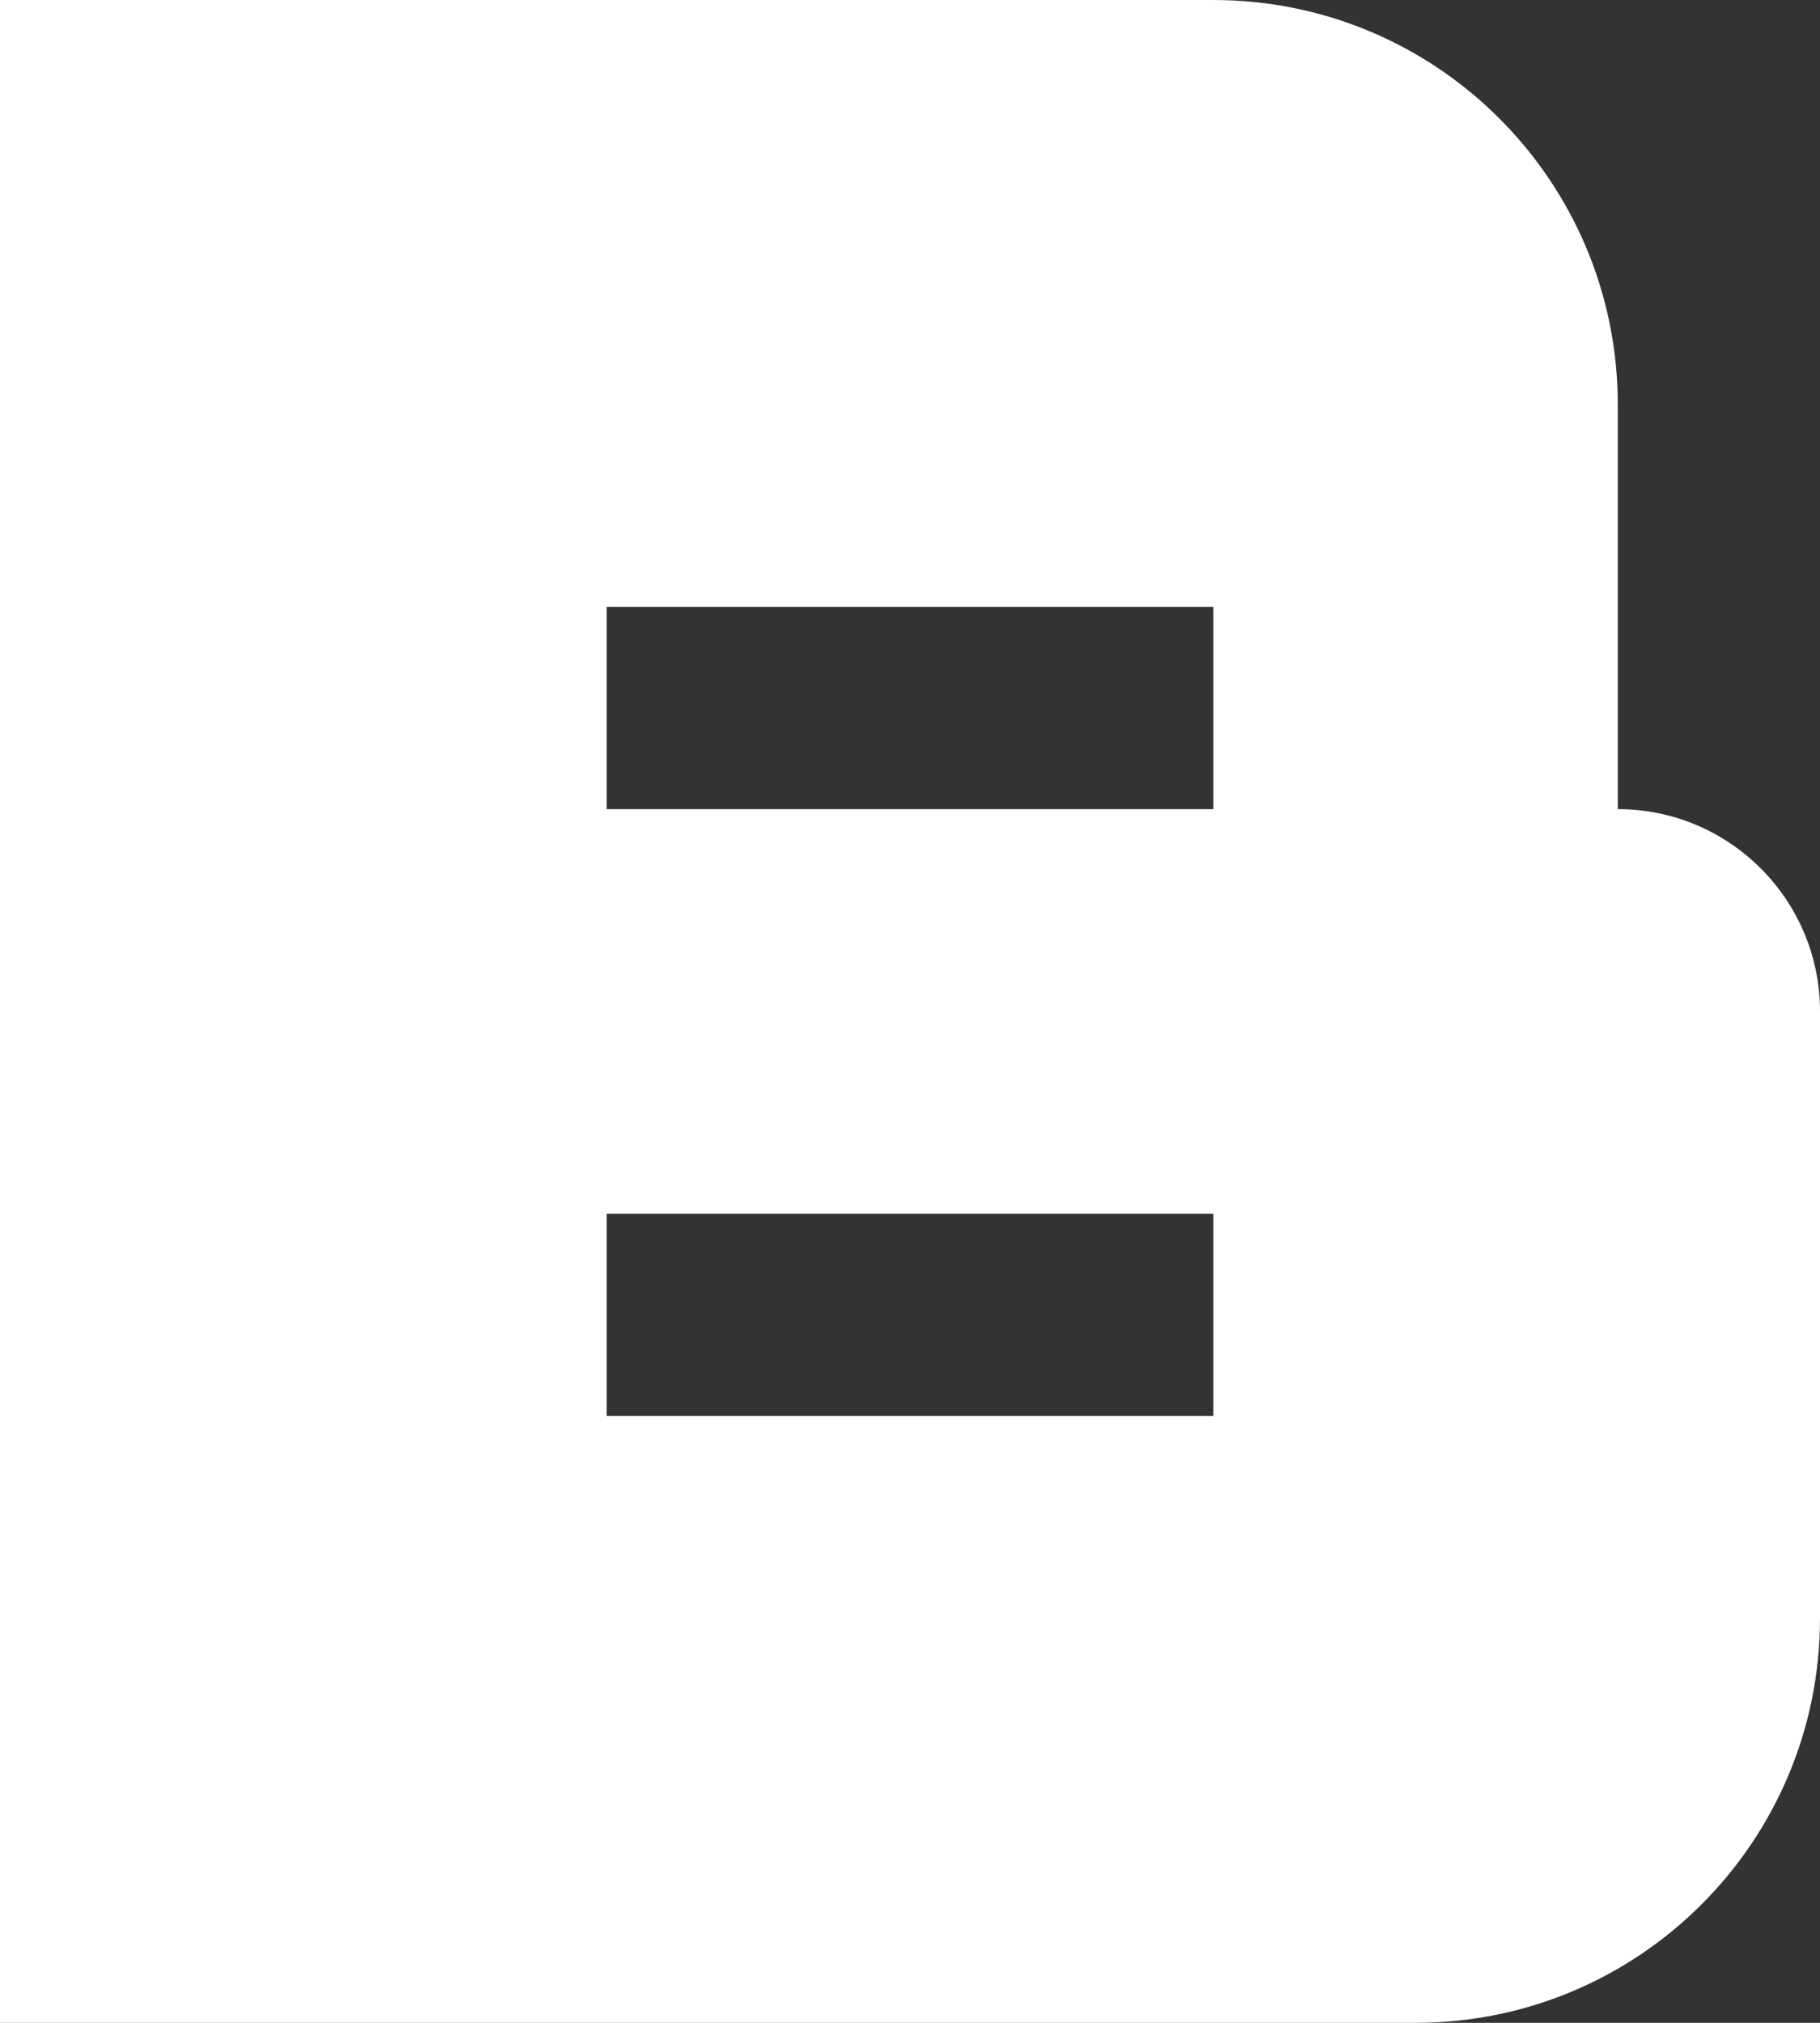<?xml version="1.0" encoding="UTF-8"?><svg id="uuid-0fbdd7dc-67ef-452a-8b62-38aecfb22d05" xmlns="http://www.w3.org/2000/svg" viewBox="0 0 90 100"><rect x="0" y="0" width="90" height="100" fill="#333333" stroke="none"/><g id="uuid-37b721a5-5fed-4ab3-806e-e13d1a8cbfa9"><path d="M80,40v-20h0c0-11.05-8.95-20-20-20H0v100h70c11.05,0,20-8.95,20-20h0v-30h0c0-5.52-4.48-10-10-10h0ZM60,40h-30v-10h30v10ZM60,70h-30v-10h30v10Z" style="fill:#fff; stroke-width:0px;"/></g></svg>